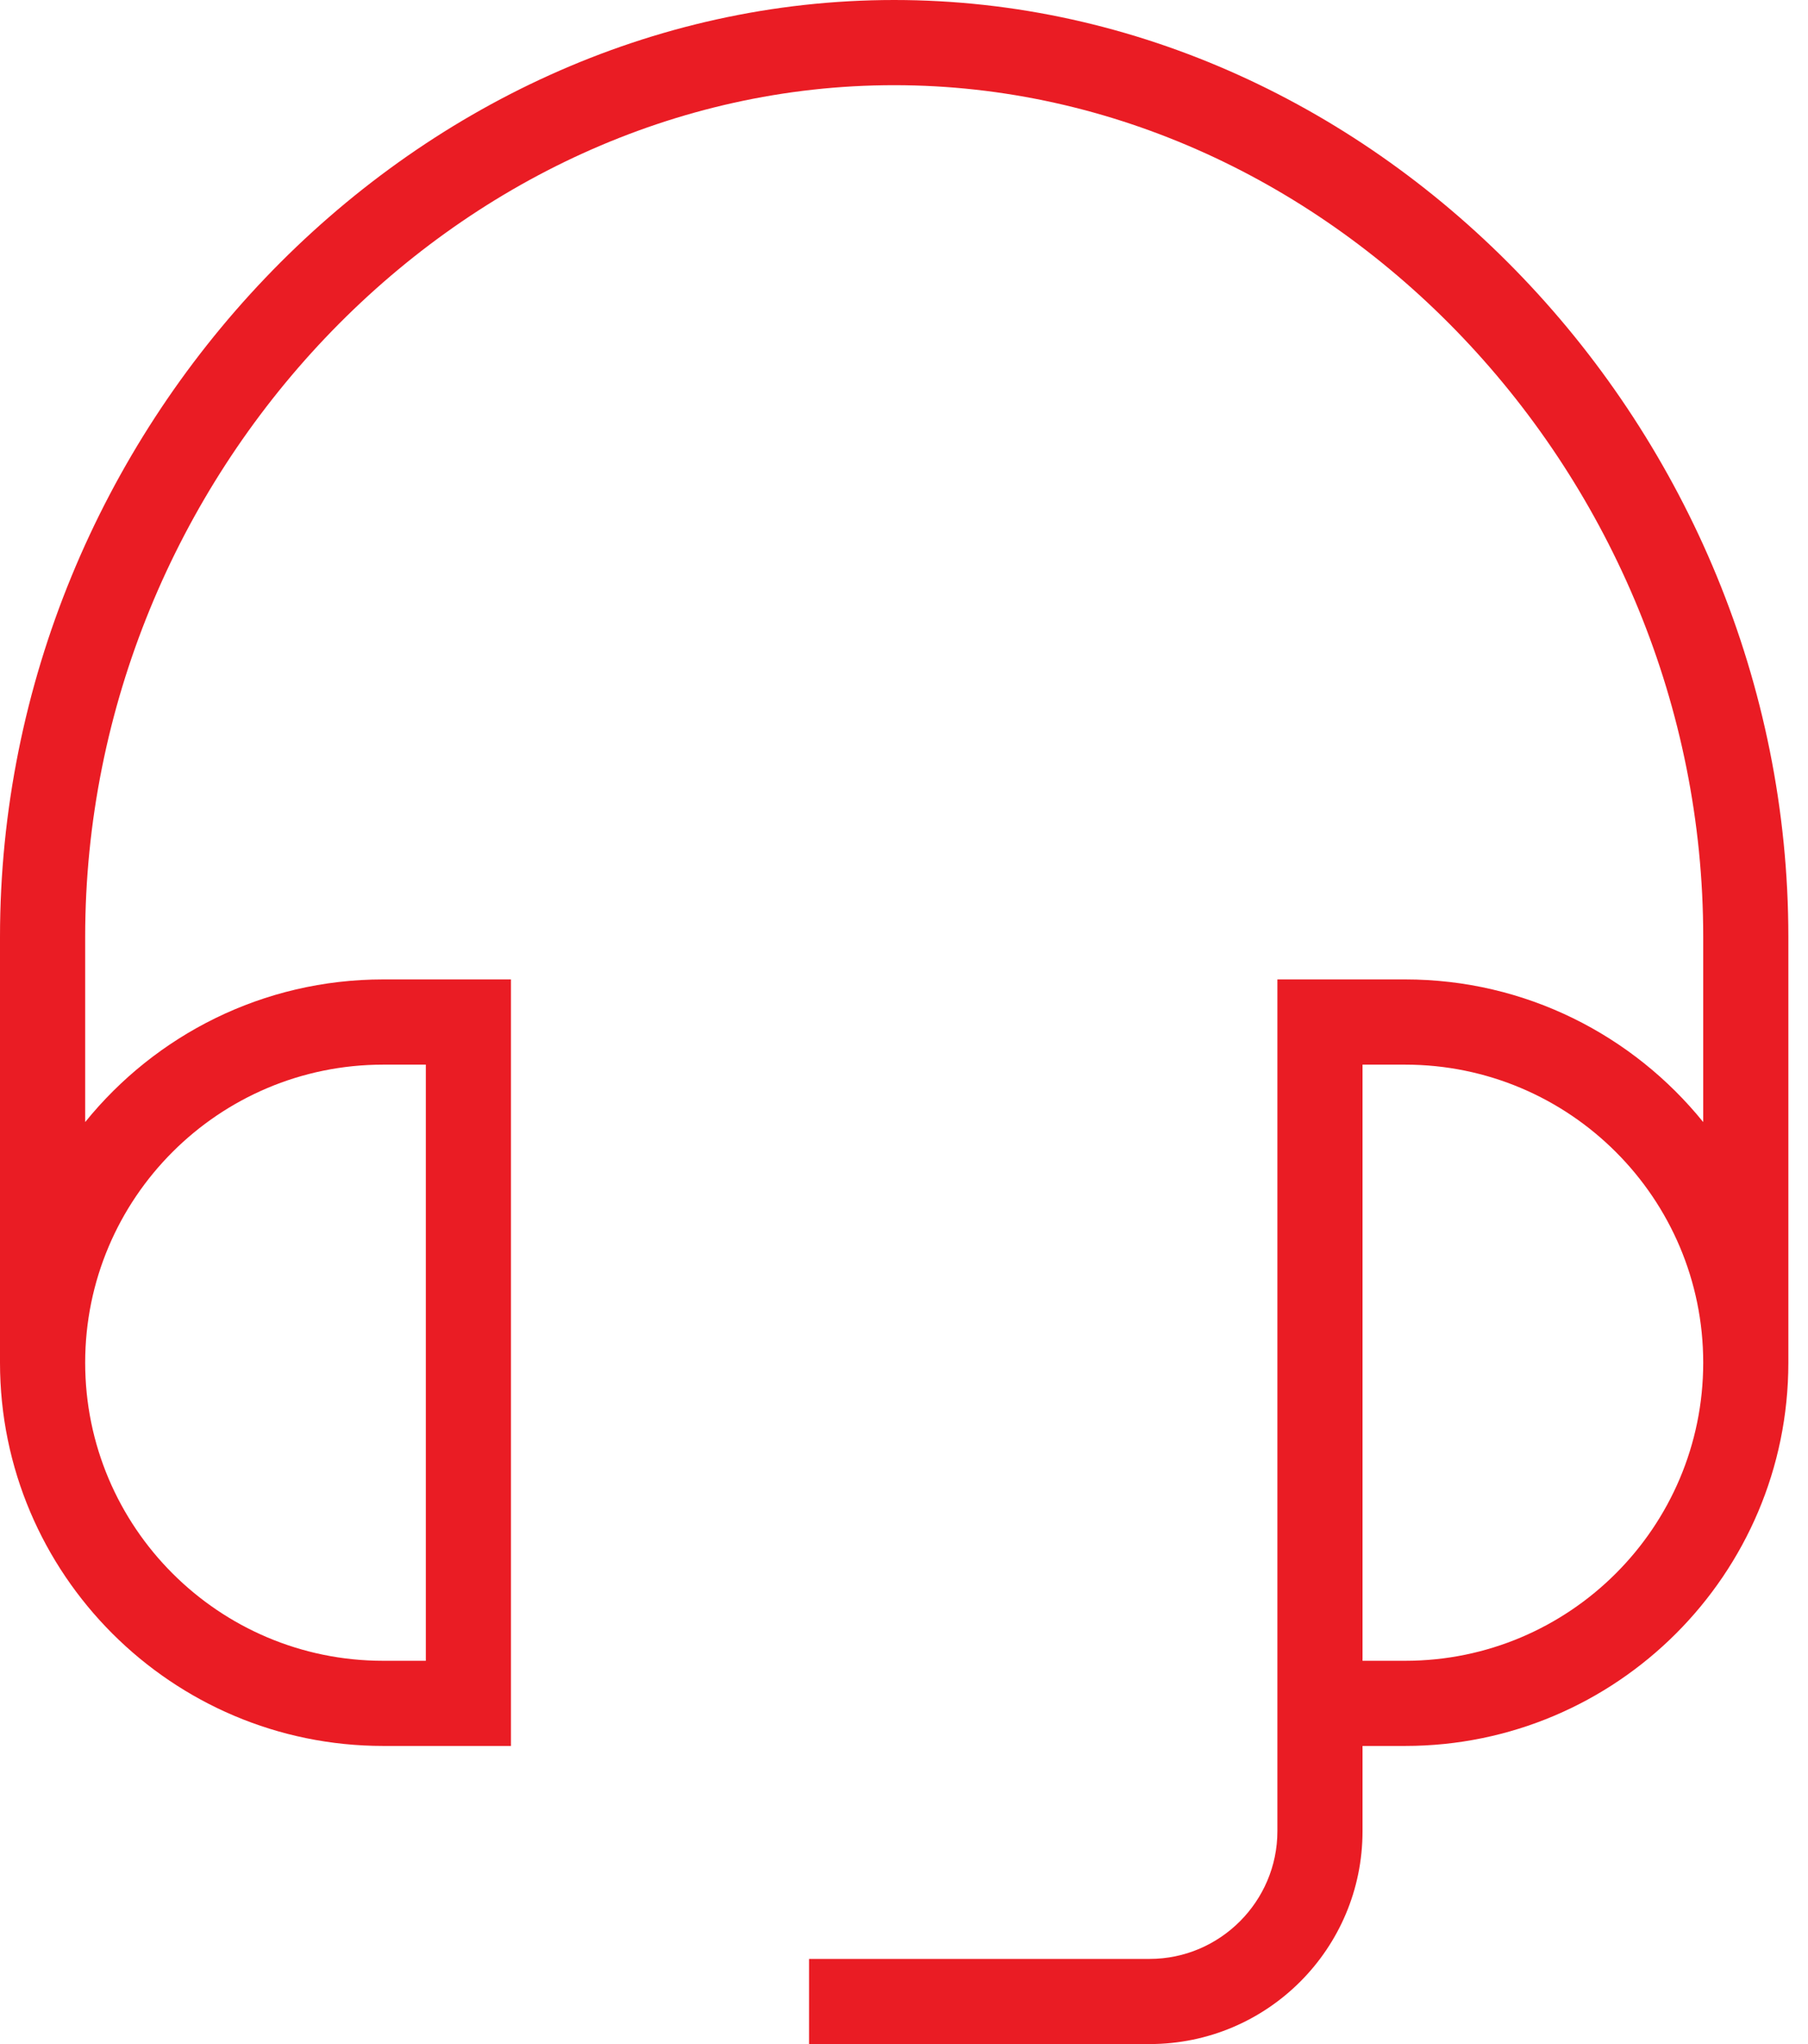 <svg width="46" height="52" viewBox="0 0 46 52" xmlns="http://www.w3.org/2000/svg">
  <path fill="#EA1C24" fill-rule="evenodd" clip-rule="evenodd" d="M45.5 23.834V34.666C45.5 40.043 41.126 44.416 35.75 44.416H34.666V46.584C34.666 49.576 32.242 52 29.25 52H20.584V49.834H29.25C31.038 49.834 32.5 48.371 32.5 46.584V44.416V43.334V24.916H35.75C38.81 24.916 41.545 26.333 43.334 28.545V23.834C43.334 12.093 33.908 2.167 22.75 2.167C11.592 2.167 2.167 12.093 2.167 23.834V28.545C3.955 26.333 6.69 24.916 9.75 24.916H13V44.416H9.75C4.374 44.416 0 40.043 0 34.666V23.834C0 10.914 10.414 0 22.75 0C35.086 0 45.5 10.914 45.5 23.834ZM35.75 27.084C39.934 27.084 43.334 30.482 43.334 34.666C43.334 38.851 39.934 42.25 35.75 42.25H34.666V27.084H35.75ZM9.75 42.25C5.566 42.25 2.167 38.851 2.167 34.666C2.167 30.482 5.566 27.084 9.75 27.084H10.834V42.25H9.75Z"/>
</svg>

